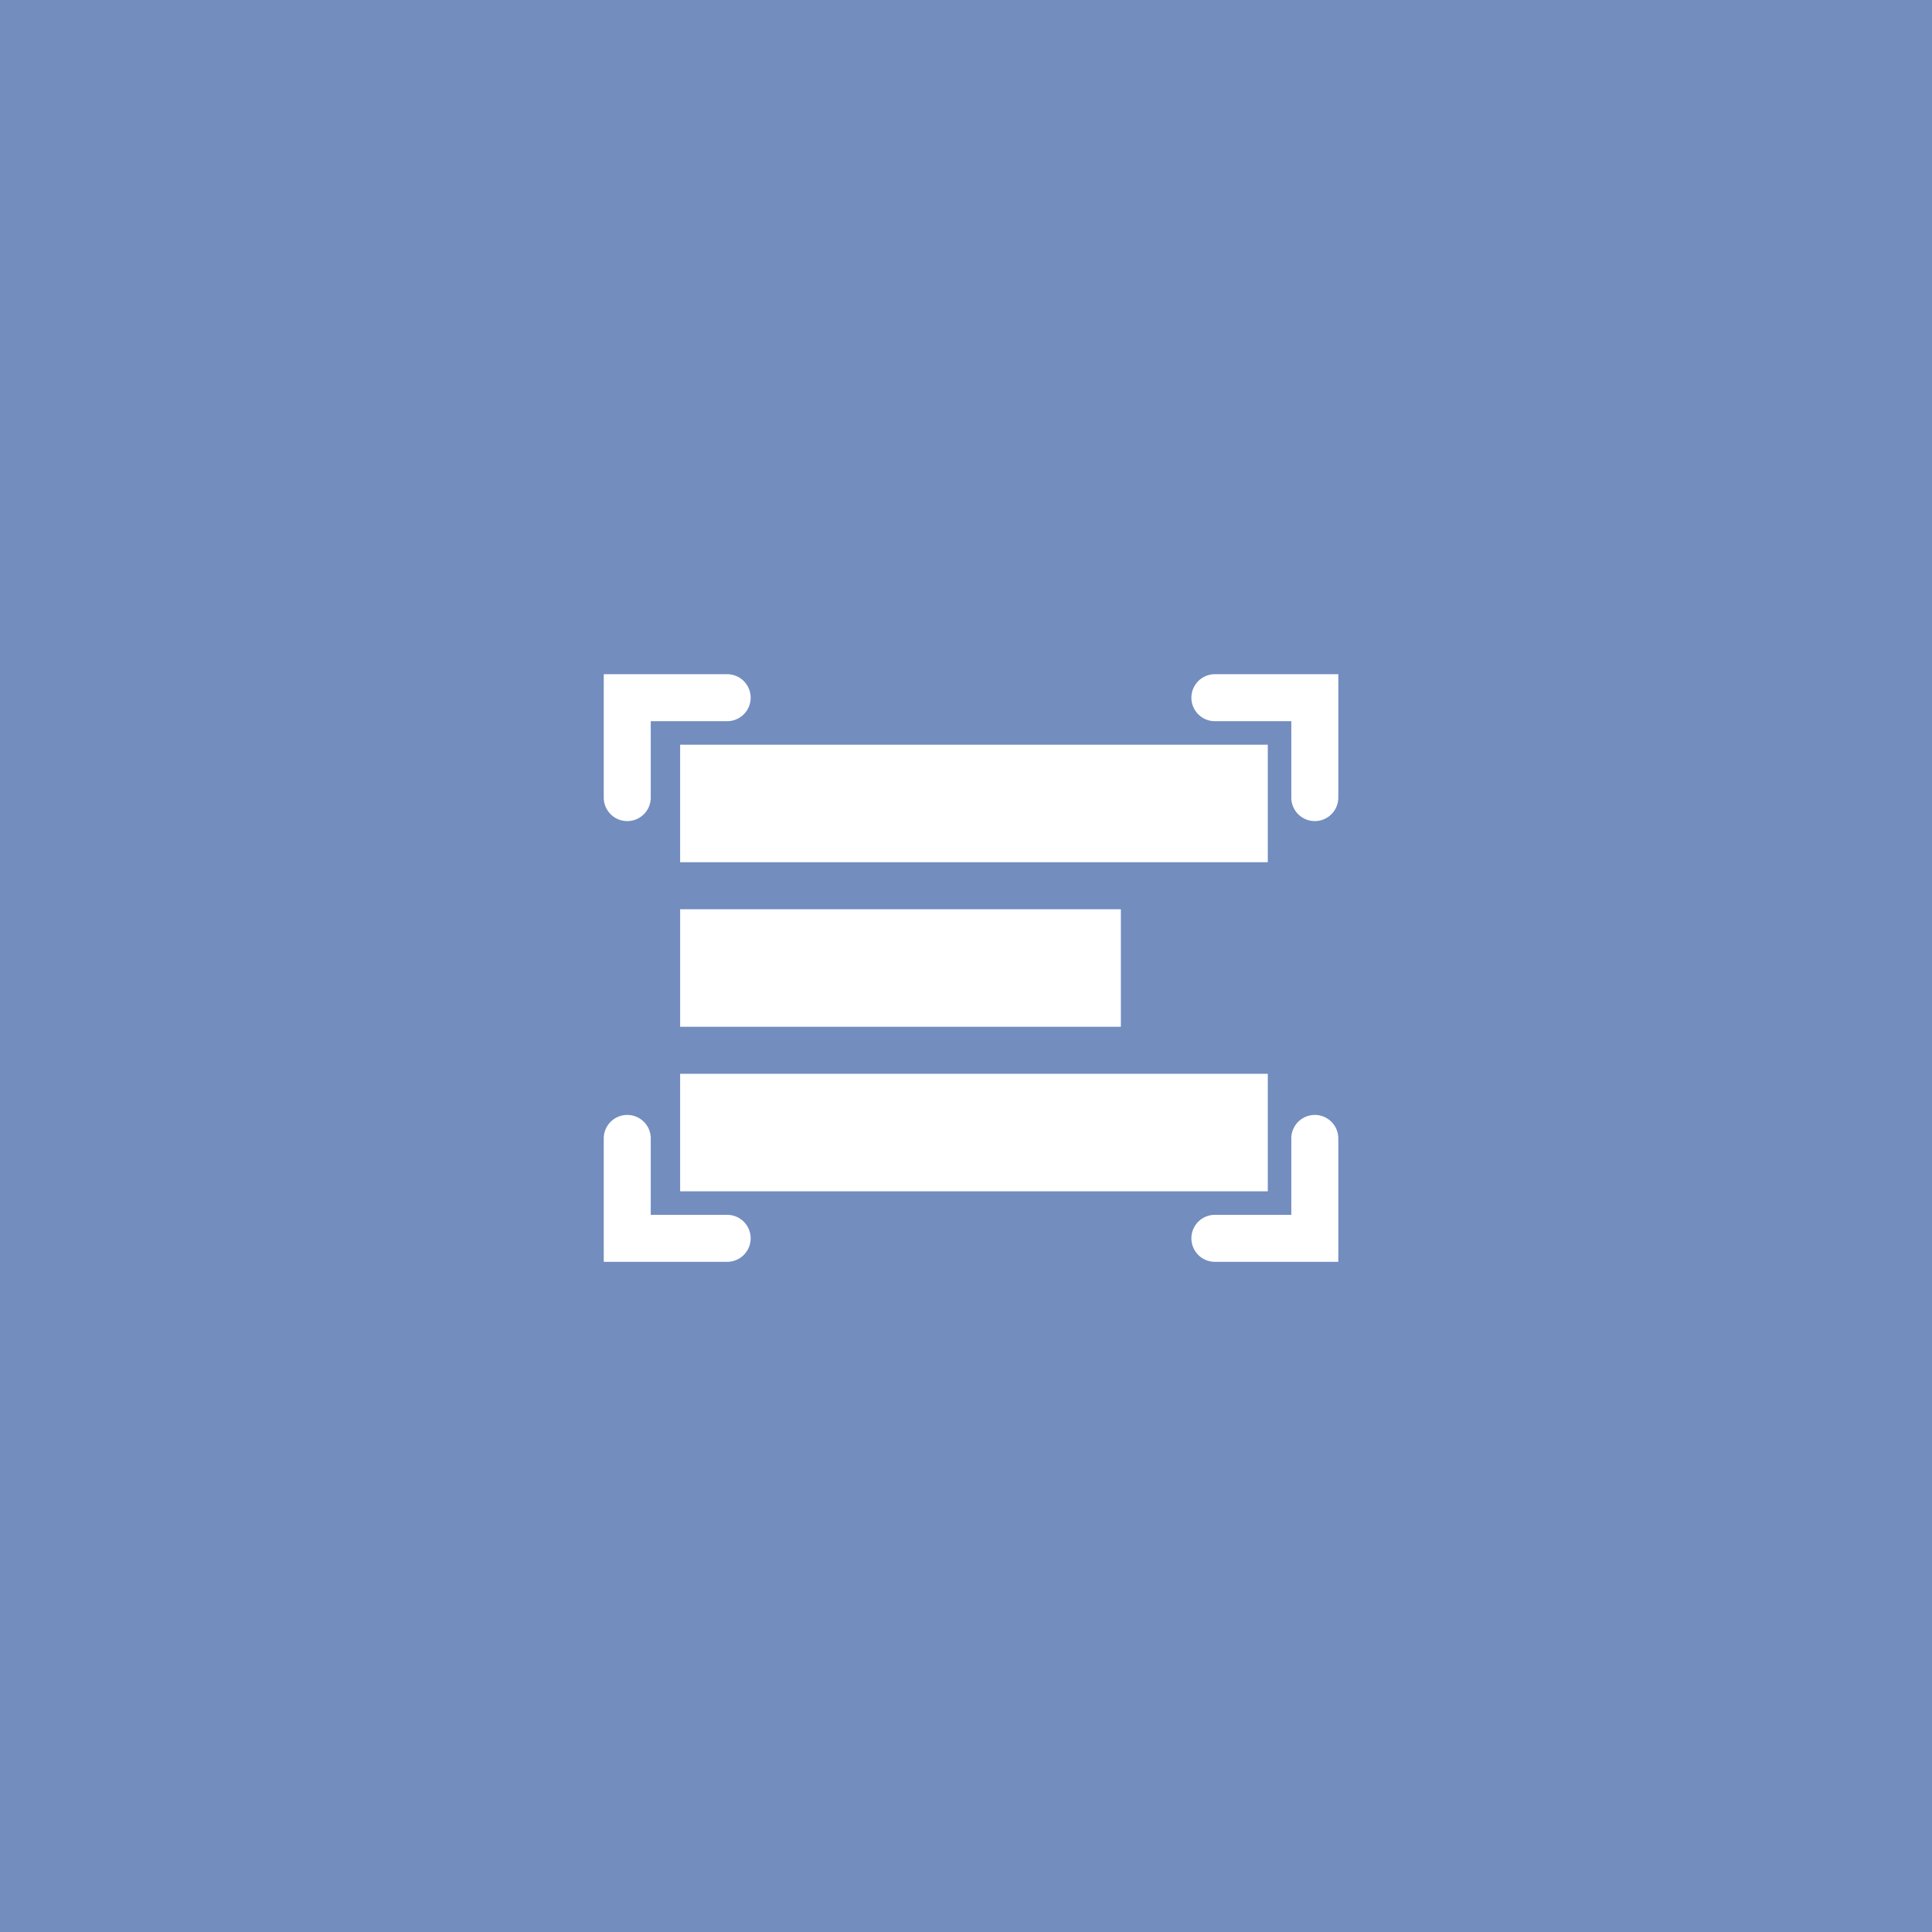 <svg xmlns="http://www.w3.org/2000/svg" width="192" height="192" fill="none">
  <rect width="100%" height="100%" fill="#728DBE" />
  <path fill="#fff"
    d="M125.992 106.712h-58.4v11.68h58.4v-11.68ZM111.392 90.36h-43.8v11.68h43.8V90.36ZM125.992 74.008h-58.4v11.68h58.4v-11.68Z" />
  <path fill="#fff" fill-rule="evenodd"
    d="M72.264 67H60v12.264a2.336 2.336 0 0 0 4.672 0v-7.592h7.592a2.336 2.336 0 0 0 0-4.672ZM133 113.136a2.336 2.336 0 0 0-4.672 0v7.592h-7.592a2.336 2.336 0 0 0 0 4.672H133v-12.264ZM120.736 67a2.336 2.336 0 0 0 0 4.672h7.592v7.592a2.336 2.336 0 0 0 4.672 0V67h-12.264ZM60 125.4H72.264a2.336 2.336 0 0 0 0-4.672h-7.592v-7.592a2.336 2.336 0 0 0-4.672 0V125.4Z"
    clip-rule="evenodd" />
</svg>
